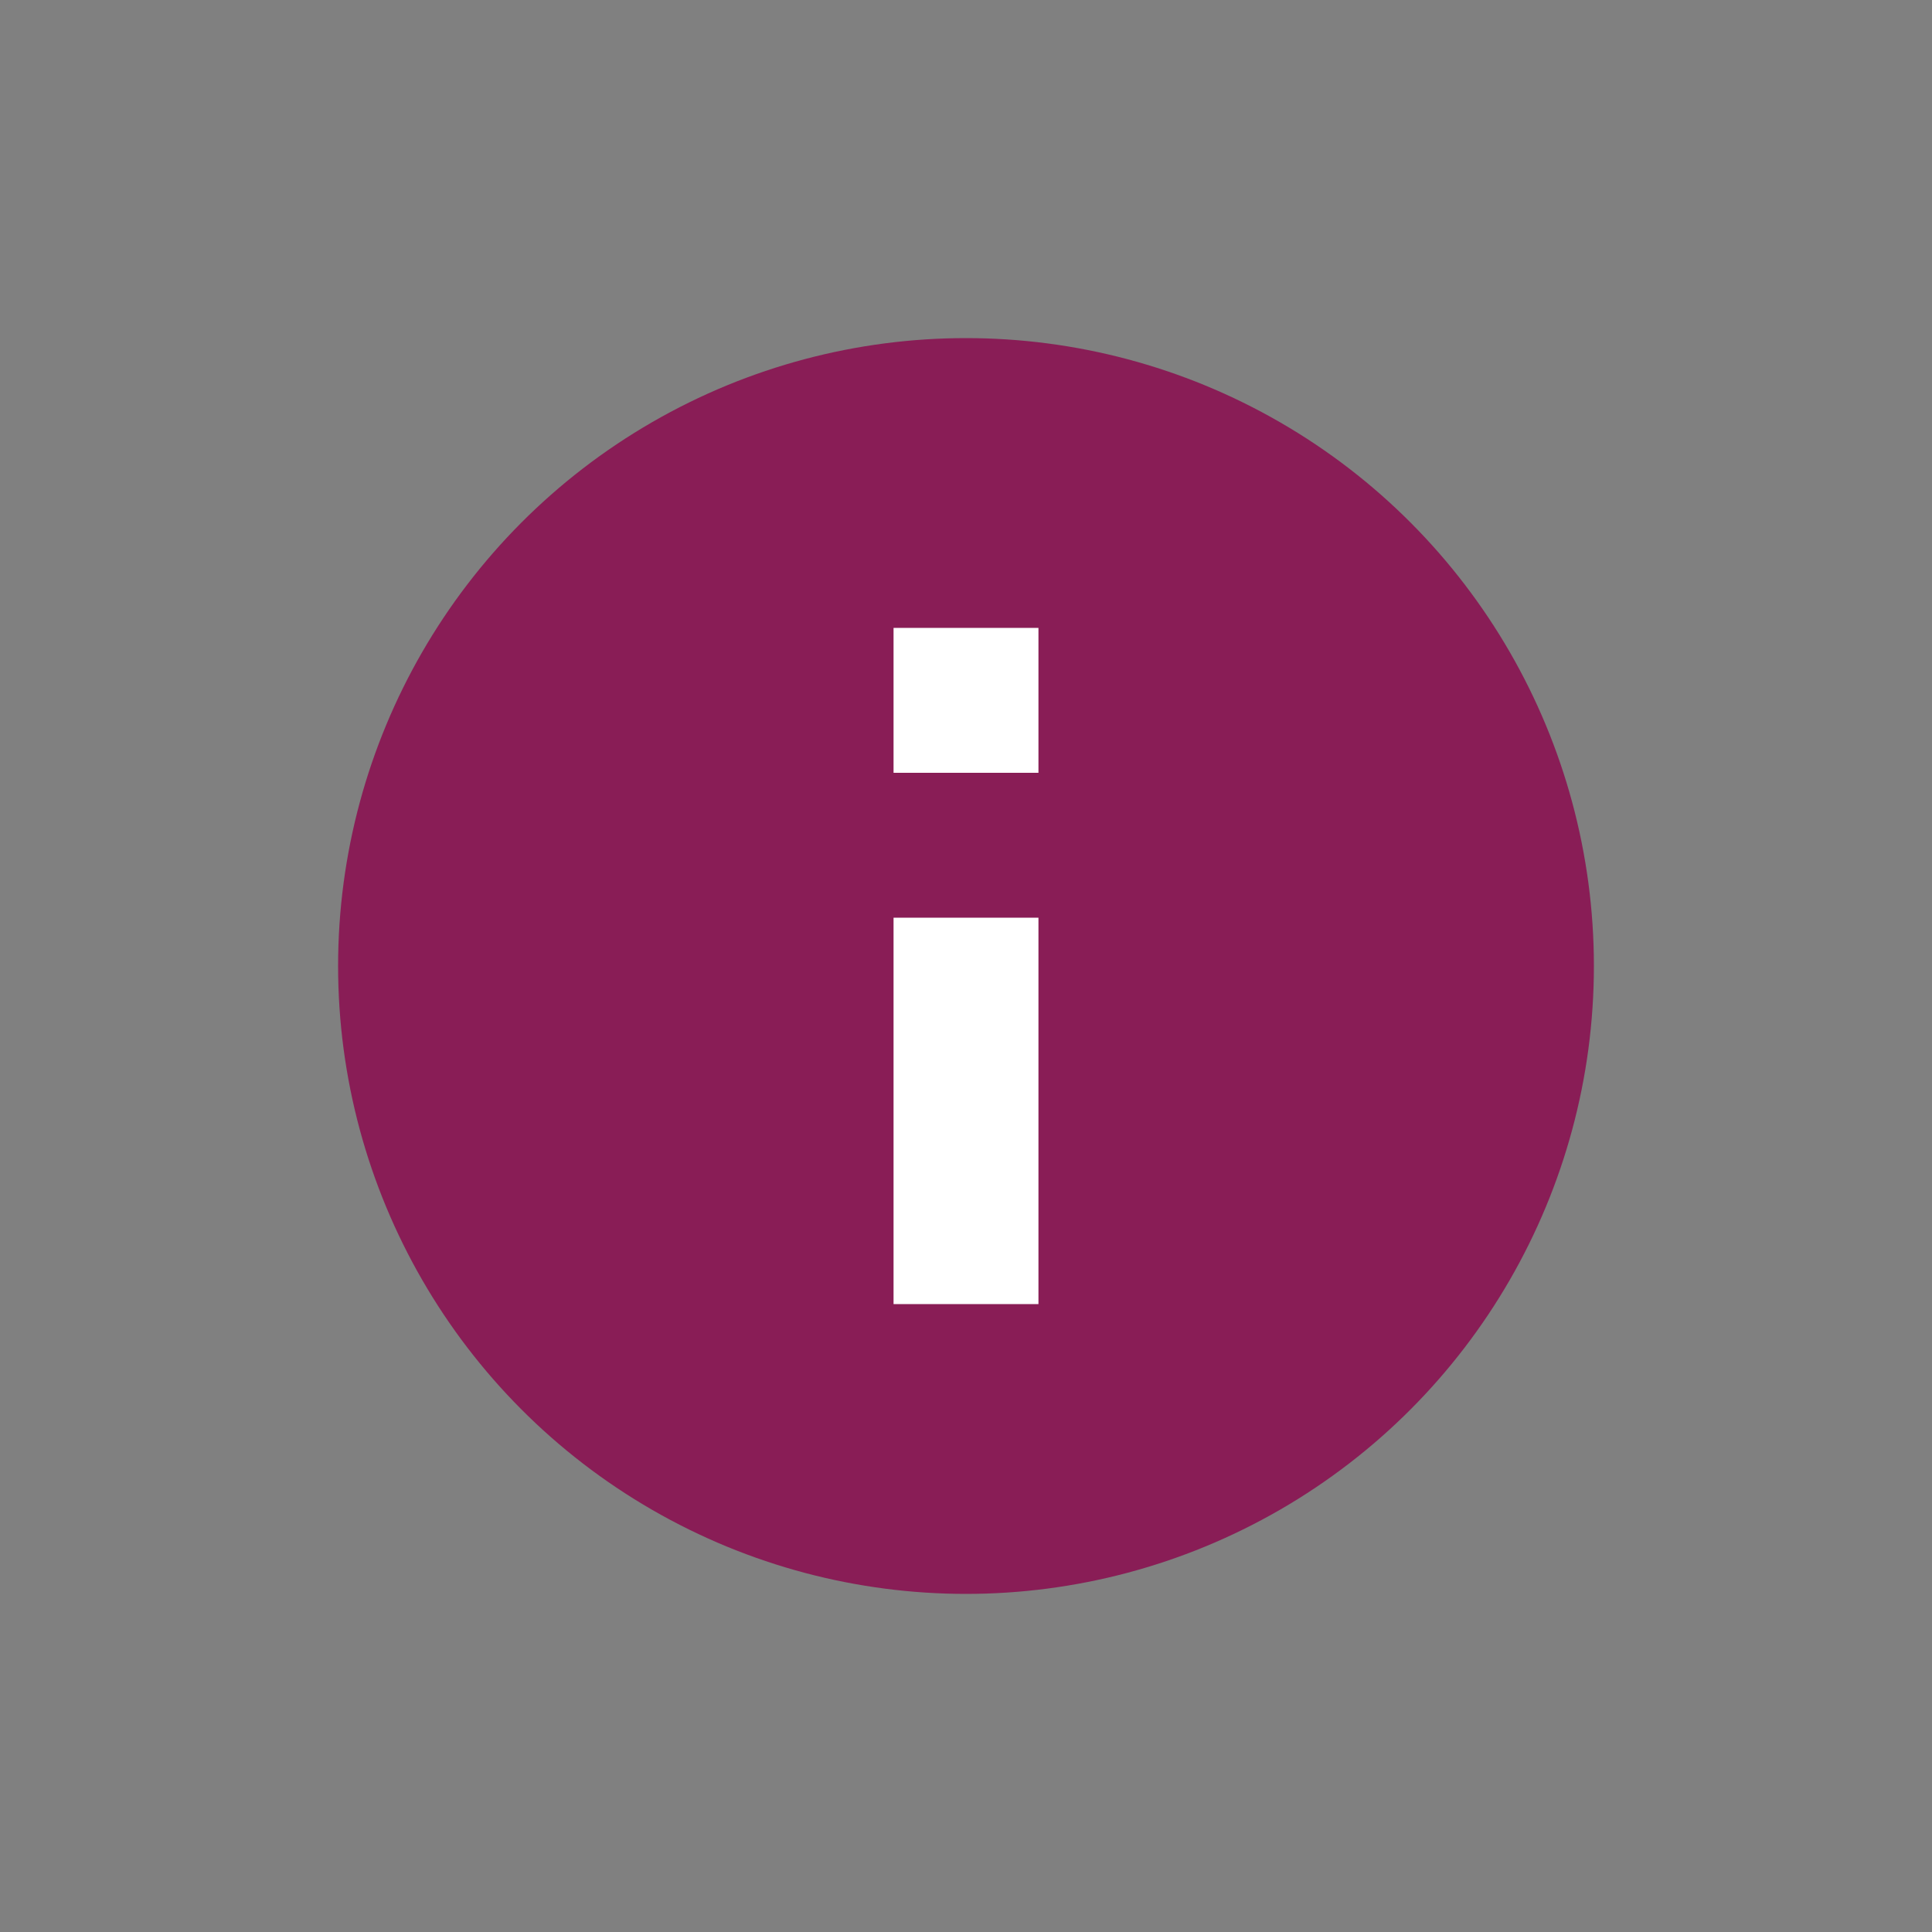 <svg width="40" height="40" viewBox="0 0 40 40" fill="none" xmlns="http://www.w3.org/2000/svg">
<rect x="0" y="0" width="40" height="40" fill="#808080" stroke="none"/>
<circle cx="20" cy="20" r="13" fill="#891D56"/>
<path d="M18.5 13H21.5V16H18.5V13Z" fill="white"/>
<path d="M18.5 19H21.5V27H18.5V19Z" fill="white"/>
</svg>
